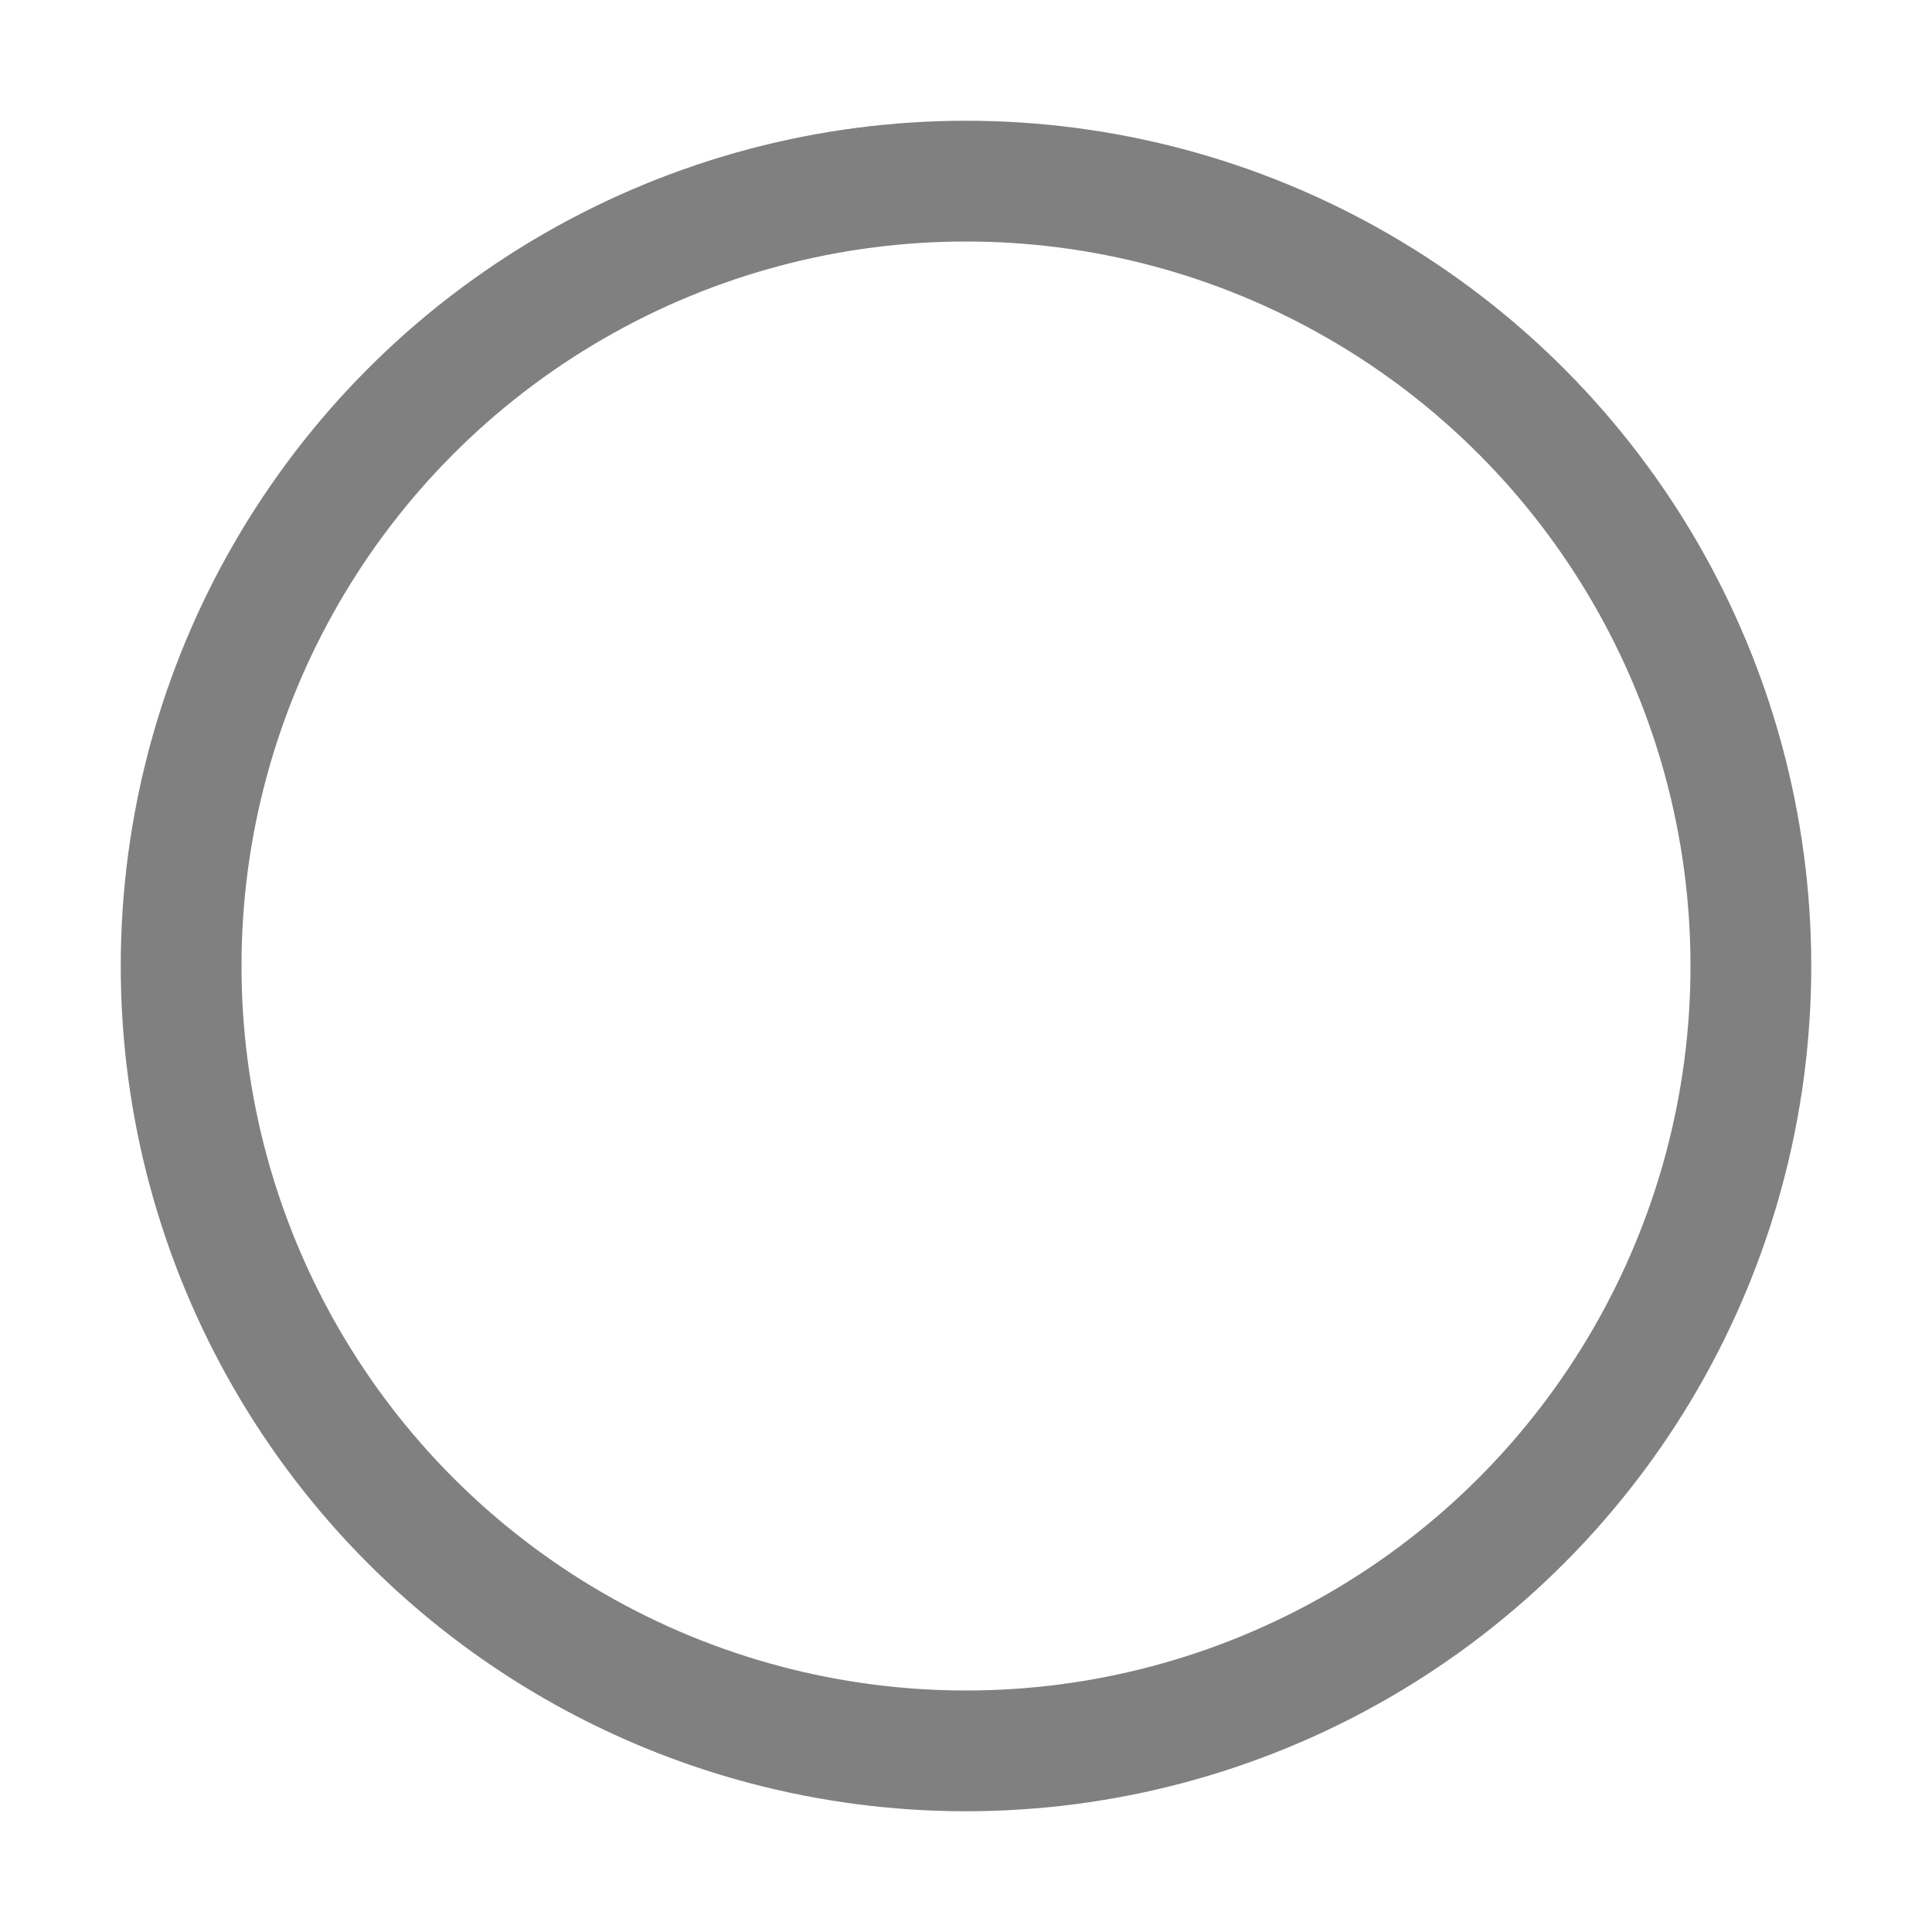 <?xml version="1.0" encoding="UTF-8"?>
<svg width="16" height="16" version="1.1" viewBox="0 0 16 16" xml:space="preserve" xmlns="http://www.w3.org/2000/svg"><ellipse cx="8" cy="8" rx="6.5" ry="6.5" fill="none" stroke="#808080" stroke-width="1"/></svg>
